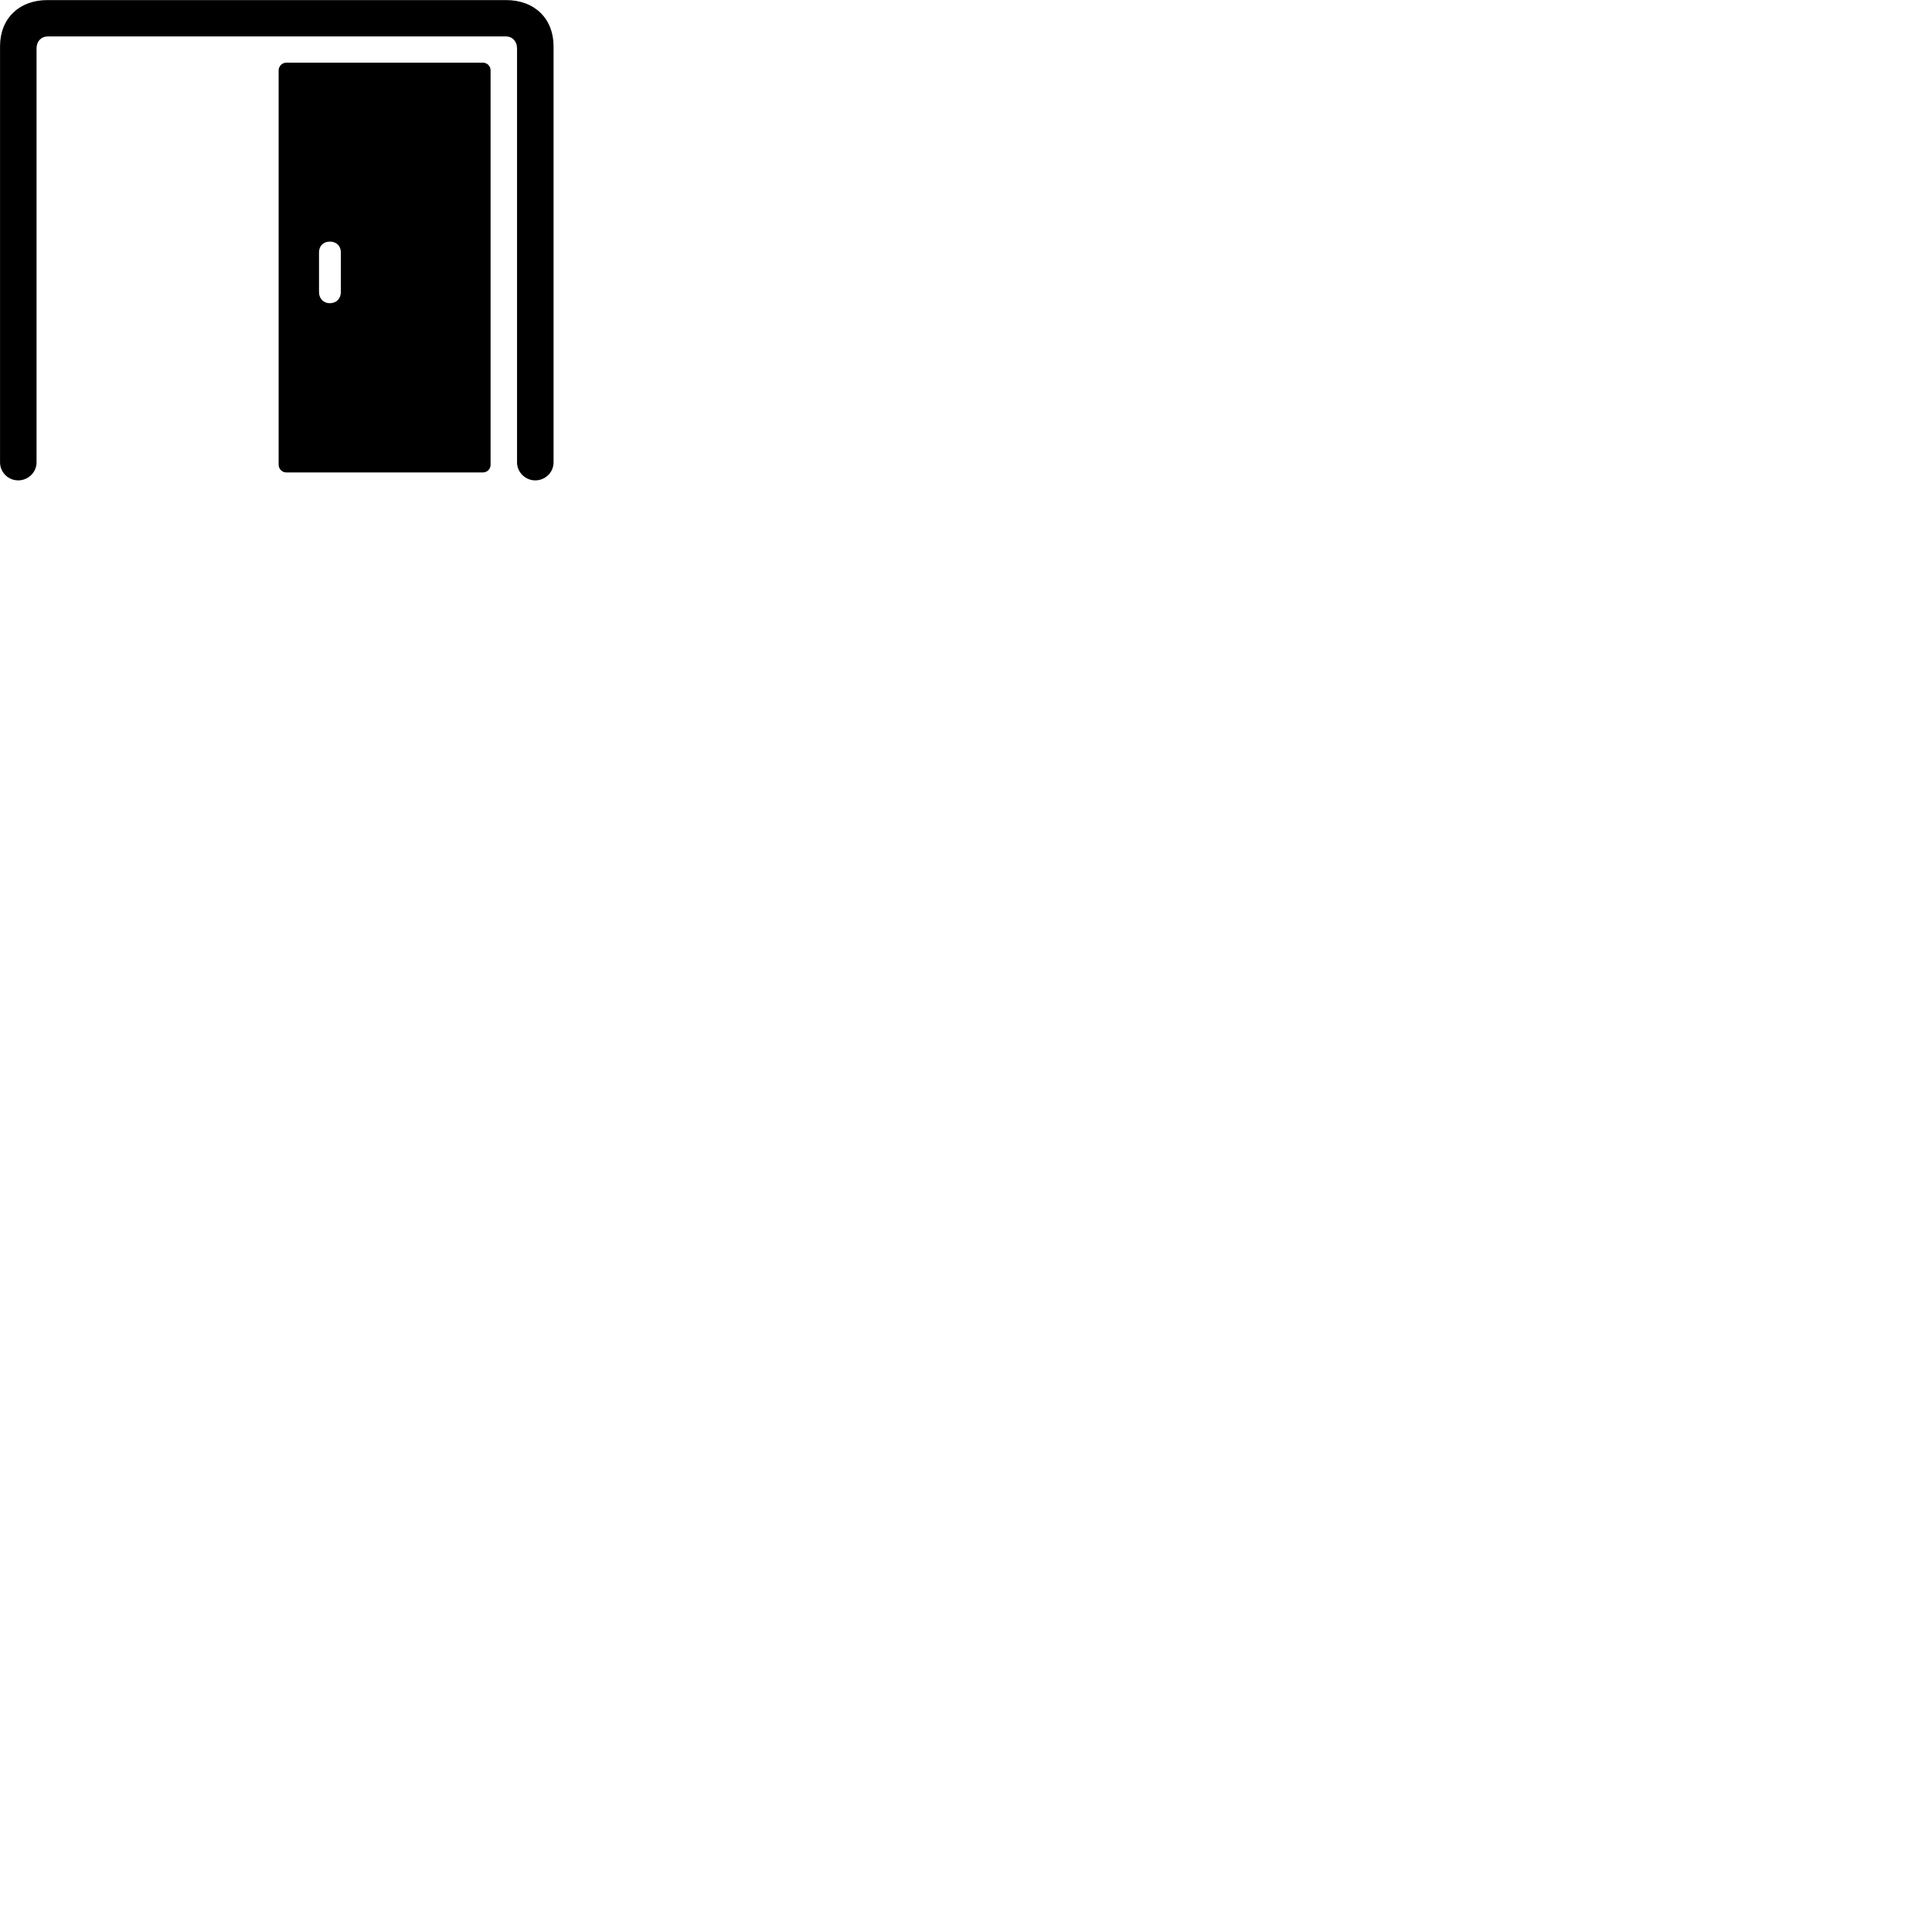 
        <svg xmlns="http://www.w3.org/2000/svg" viewBox="0 0 100 100">
            <path d="M0.942 24.864C1.462 24.864 1.892 24.445 1.892 23.934V2.505C1.892 2.135 2.132 1.885 2.482 1.885H26.172C26.522 1.885 26.762 2.135 26.762 2.505V23.934C26.762 24.445 27.192 24.864 27.702 24.864C28.232 24.864 28.652 24.445 28.652 23.934V2.394C28.652 0.965 27.672 0.004 26.192 0.004H2.452C0.982 0.004 0.002 0.965 0.002 2.394V23.934C0.002 24.445 0.422 24.864 0.942 24.864ZM14.822 24.454H24.992C25.222 24.454 25.392 24.274 25.392 24.055V3.644C25.392 3.425 25.222 3.244 24.992 3.244H14.822C14.602 3.244 14.422 3.425 14.422 3.644V24.055C14.422 24.274 14.602 24.454 14.822 24.454ZM17.072 15.694C16.742 15.694 16.512 15.454 16.512 15.114V13.065C16.512 12.725 16.742 12.505 17.072 12.505C17.412 12.505 17.642 12.725 17.642 13.065V15.114C17.642 15.454 17.412 15.694 17.072 15.694Z" />
        </svg>
    